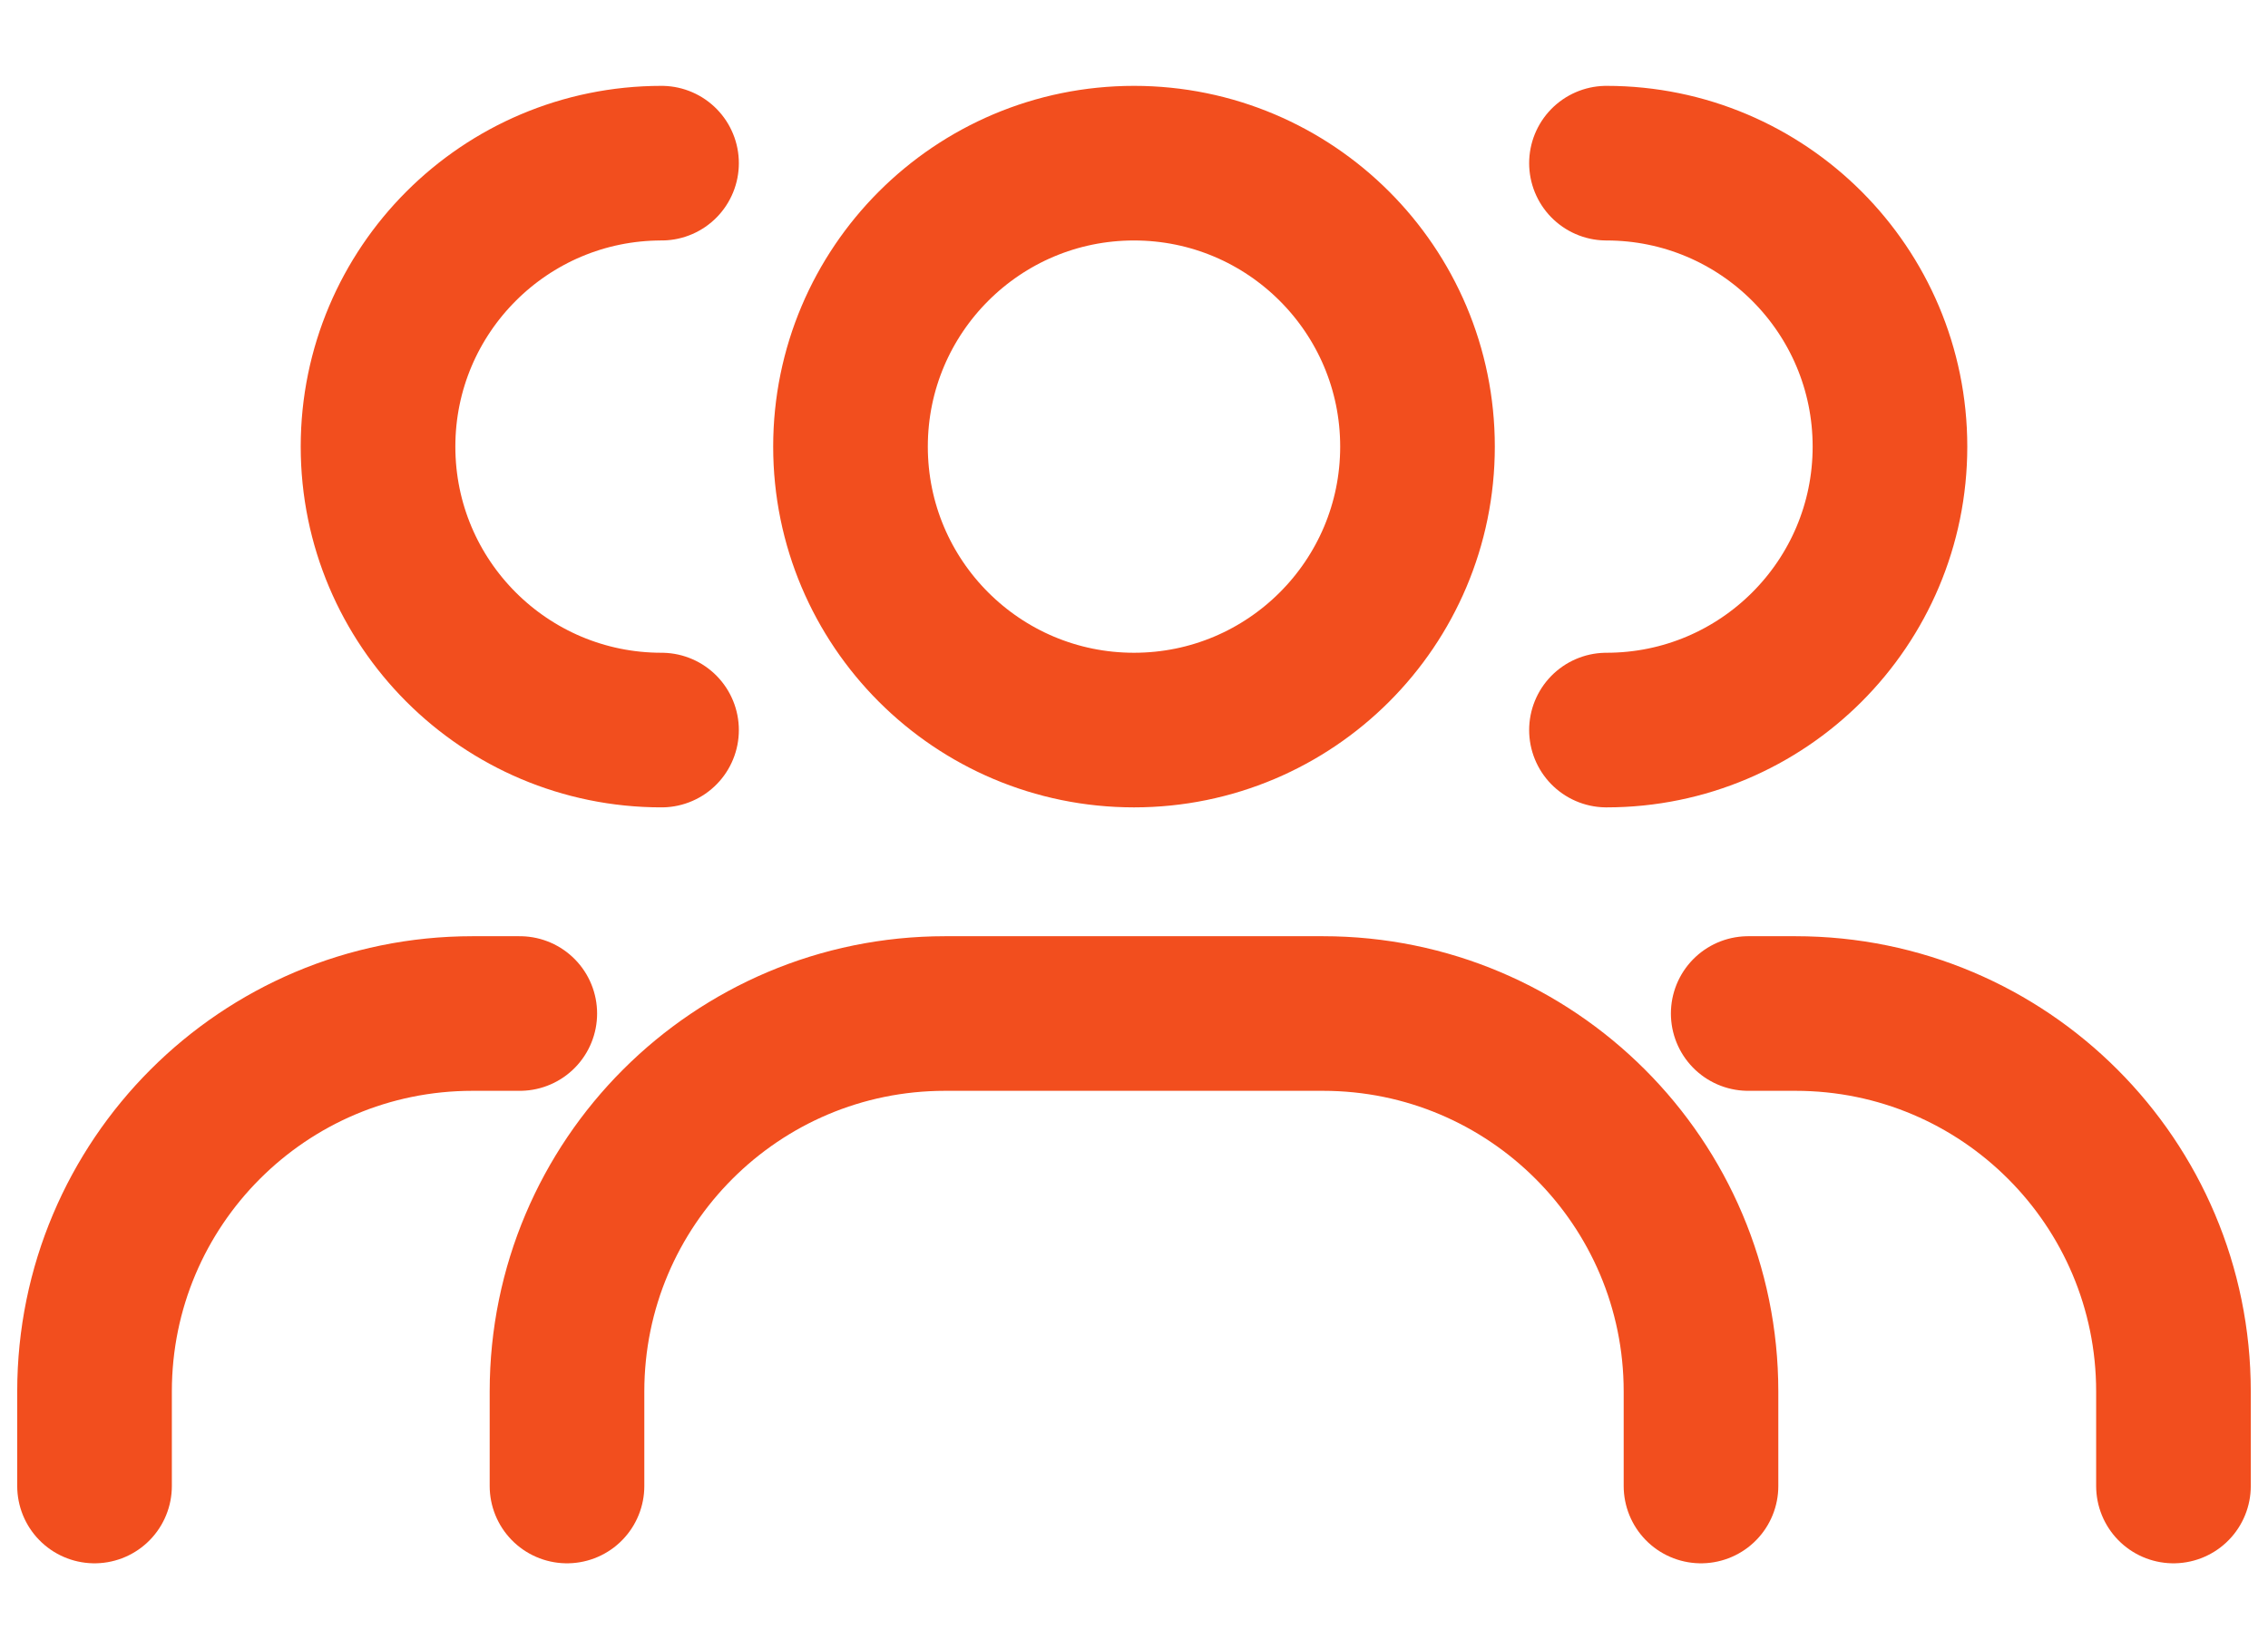 <svg width="22" height="16" viewBox="0 0 22 16" fill="none" xmlns="http://www.w3.org/2000/svg">
<path d="M16.5 14.417V13.5C16.5 11.475 14.858 9.833 12.833 9.833H9.167C7.142 9.833 5.5 11.475 5.5 13.5V14.417M21.083 14.417V13.5C21.083 11.475 19.442 9.833 17.417 9.833H16.958M0.917 14.417V13.5C0.917 11.475 2.558 9.833 4.583 9.833H5.042M15.583 7.083C17.102 7.083 18.333 5.852 18.333 4.333C18.333 2.815 17.102 1.583 15.583 1.583M6.417 7.083C4.898 7.083 3.667 5.852 3.667 4.333C3.667 2.815 4.898 1.583 6.417 1.583M13.75 4.333C13.75 5.852 12.519 7.083 11 7.083C9.481 7.083 8.25 5.852 8.25 4.333C8.25 2.815 9.481 1.583 11 1.583C12.519 1.583 13.75 2.815 13.75 4.333Z" stroke="#F24E1E" stroke-width="1.5" stroke-linecap="round" stroke-linejoin="round"/>
</svg>

